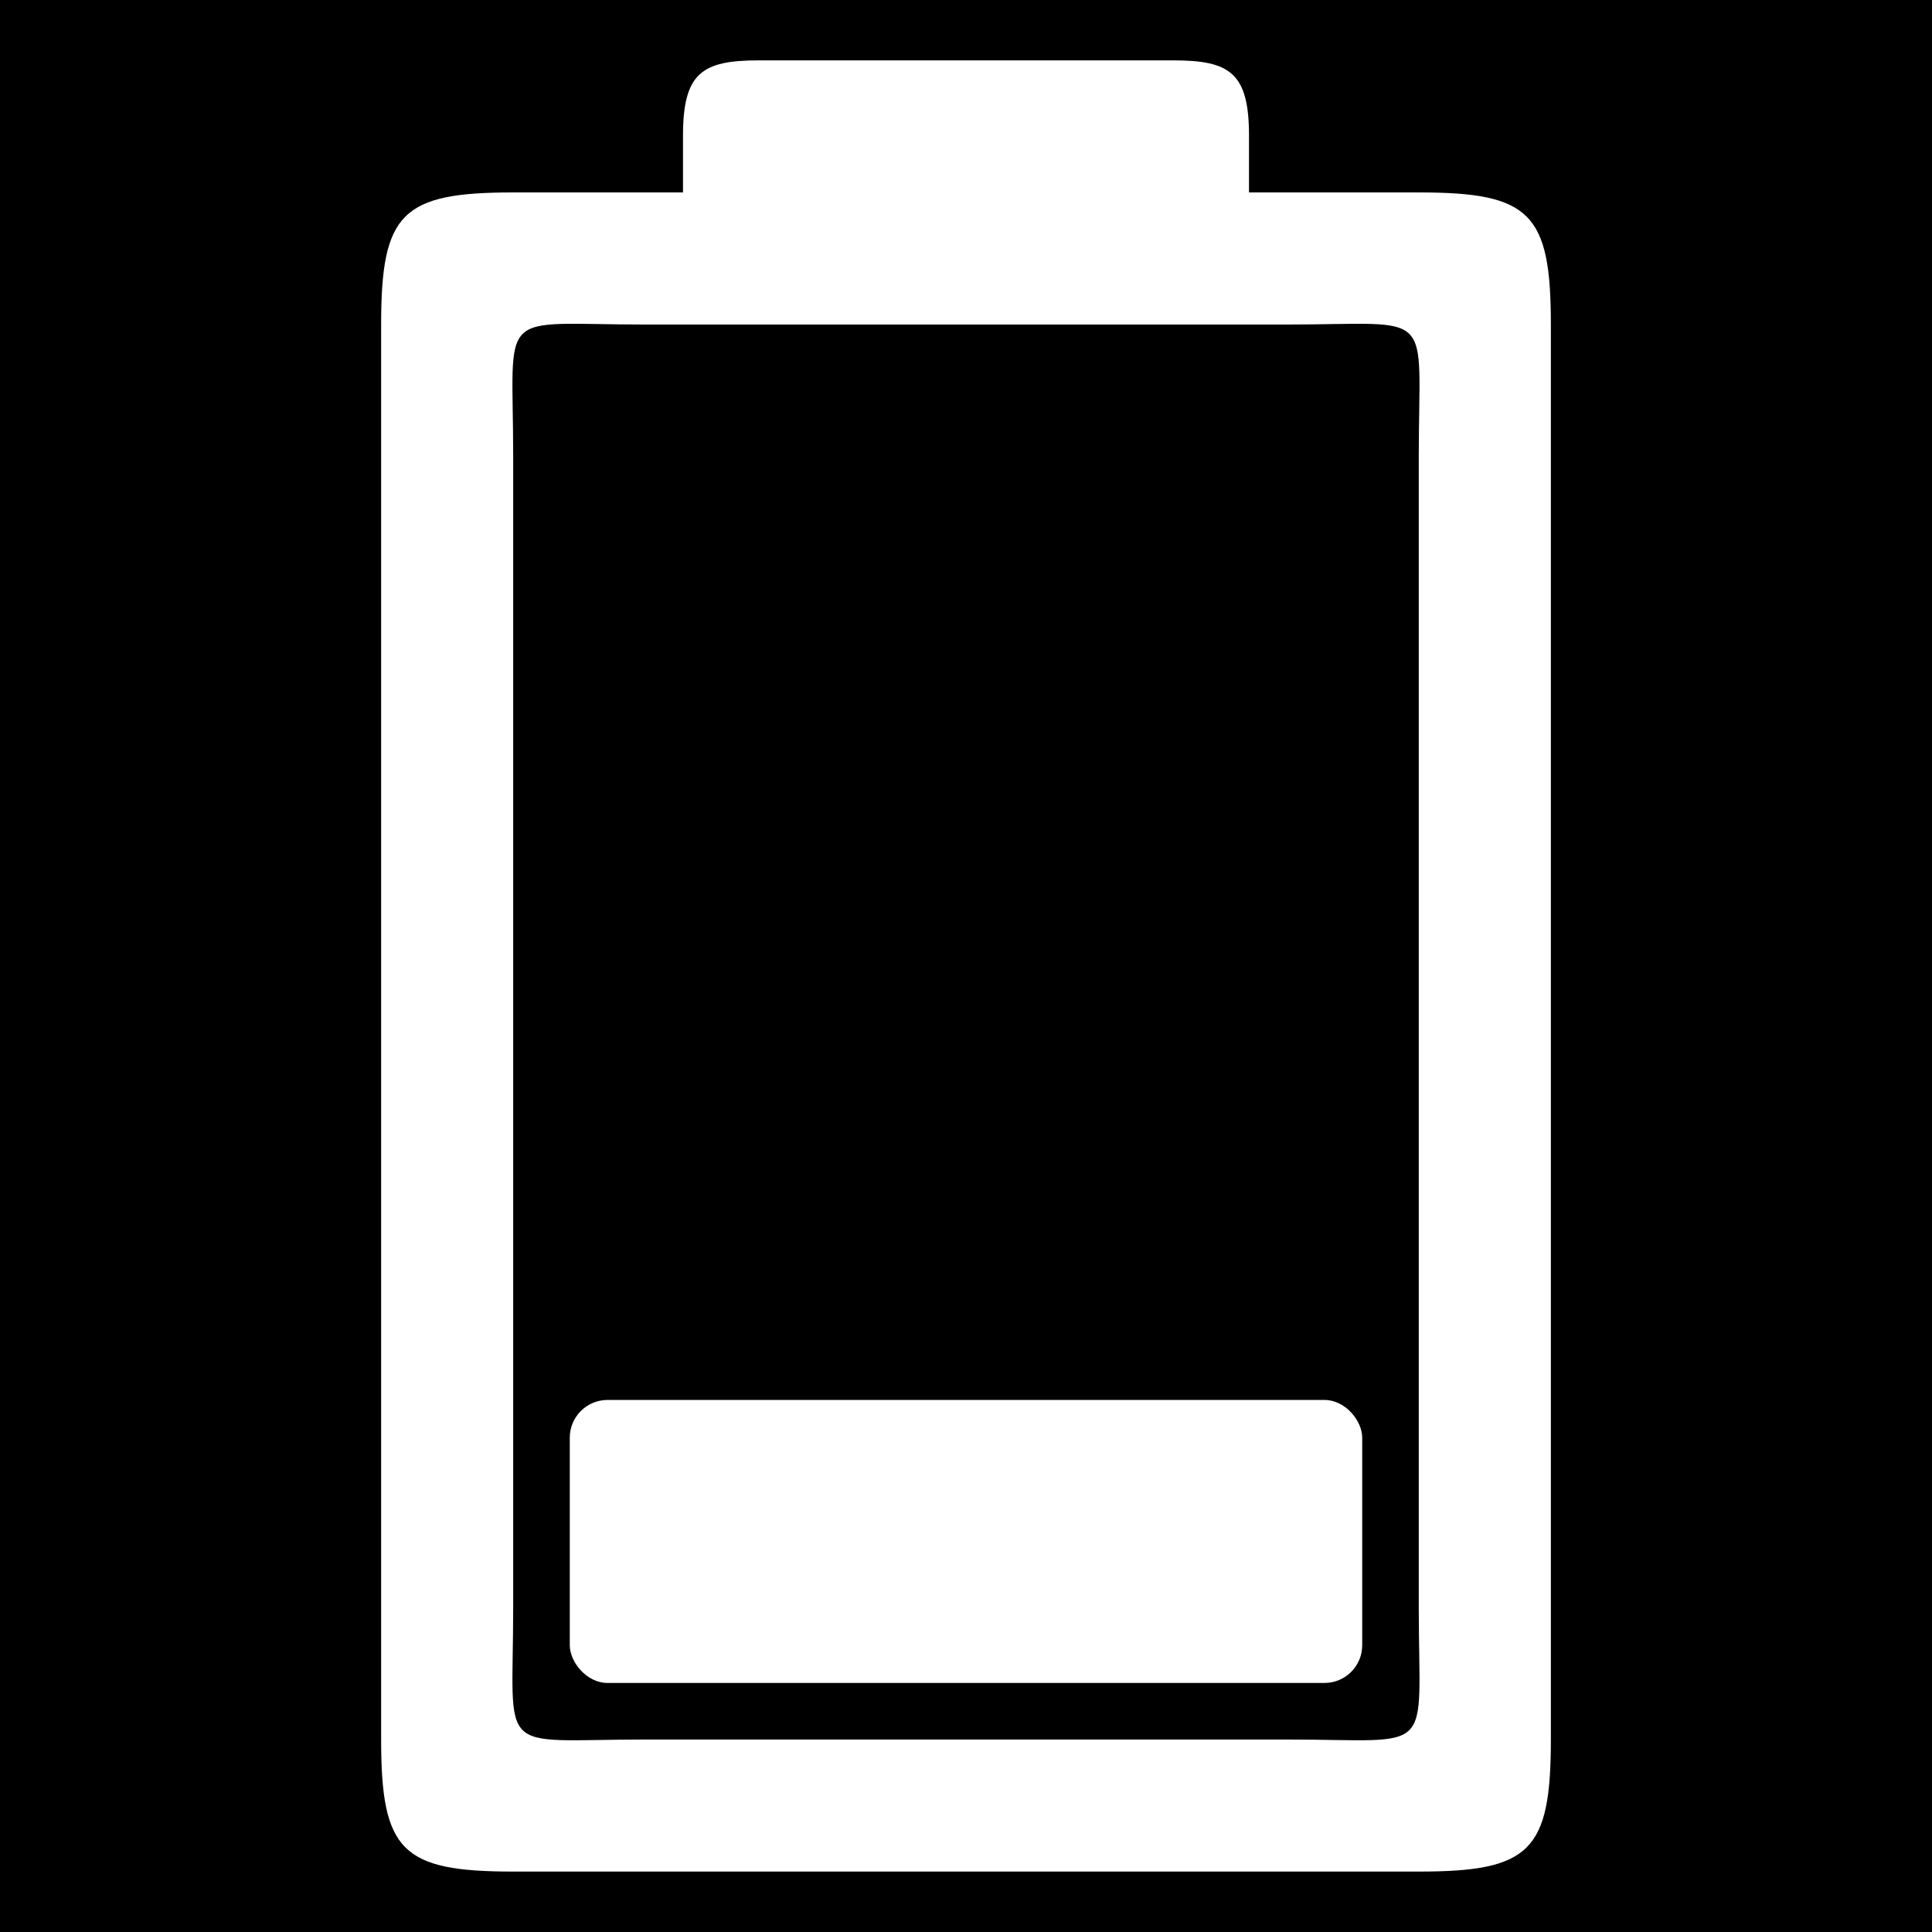 <svg xmlns="http://www.w3.org/2000/svg" viewBox="0 0 512 512"><path d="m0,0h512v512h-512z"/>
<g transform="matrix(15 0 0 15 -2144 -3284)">
<path d="m 156.333,220 c -1,0 -1.333,0.225 -1.333,1.333 l 0,1 -3,0 c -1.97,0 -2.333,0.364 -2.333,2.333 l 0,25 c 0,1.97 0.364,2.333 2.333,2.333 l 16,0 c 1.97,0 2.333,-0.364 2.333,-2.333 l 0,-25 c 0,-1.97 -0.364,-2.333 -2.333,-2.333 l -3,0 0,-1 C 165,220.225 164.667,220 163.667,220 z M 152,227 c 0,-2.667 -0.333,-2.333 2.333,-2.333 1.333,0 10.333,0 11.333,0 2.667,0 2.333,-0.333 2.333,2.333 0,1.333 0,19 0,20.333 0,2.667 0.333,2.333 -2.333,2.333 -1.333,0 -10,0 -11.333,0 -2.667,0 -2.333,0.333 -2.333,-2.333 C 152,246 152,228.333 152,227 z" fill="#fff" />
</g>
<rect width="210" height="75" ry="10" x="270" y="647.362" transform="translate(-119,-276.362)" fill="#fff"/>
</svg>
